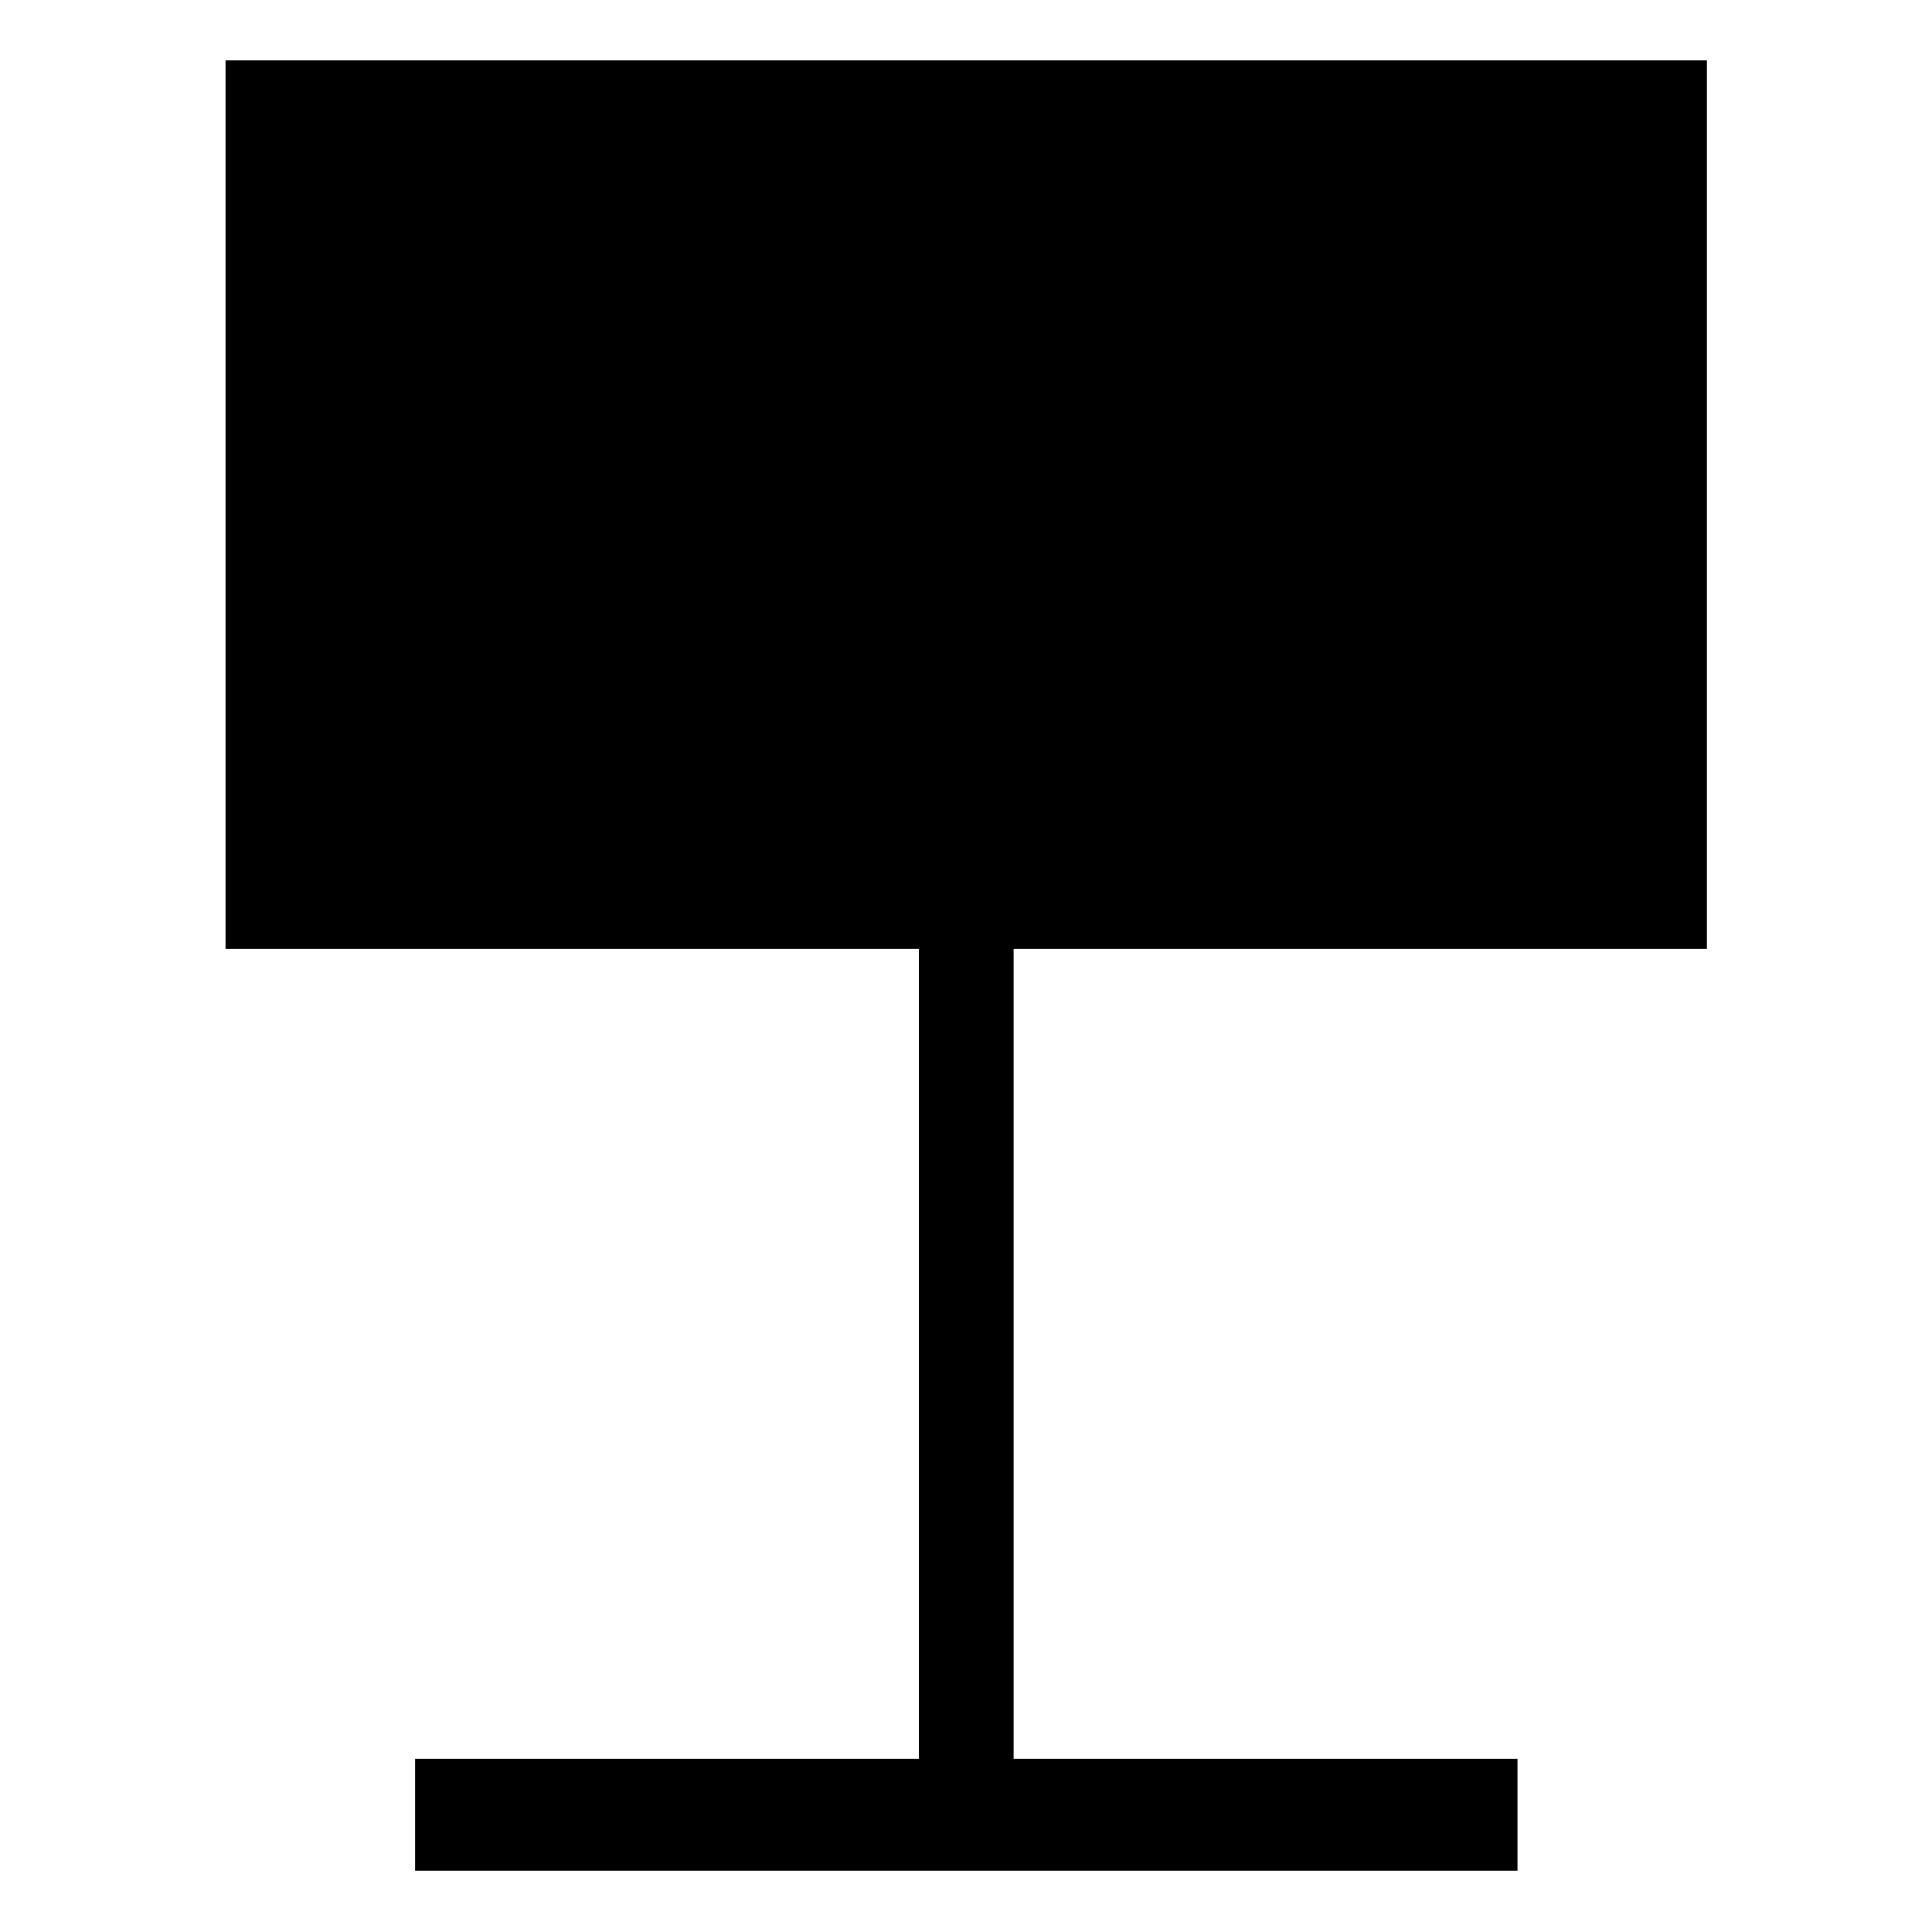<?xml version="1.0" encoding="utf-8"?>
<!-- Generator: Adobe Illustrator 21.1.0, SVG Export Plug-In . SVG Version: 6.00 Build 0)  -->
<svg version="1.1" id="Layer_1" xmlns="http://www.w3.org/2000/svg" xmlns:xlink="http://www.w3.org/1999/xlink" x="0px" y="0px"
	 viewBox="0 0 2000 2000" style="enable-background:new 0 0 2000 2000;" xml:space="preserve">
<polygon points="1767,982.3 1767,62.5 233.5,62.5 233.5,982.3 951.2,982.3 951.2,1820.7 429.7,1820.7 429.7,1936.6 1570.9,1936.6 
	1570.9,1820.7 1049.3,1820.7 1049.3,982.3 "/>
</svg>

